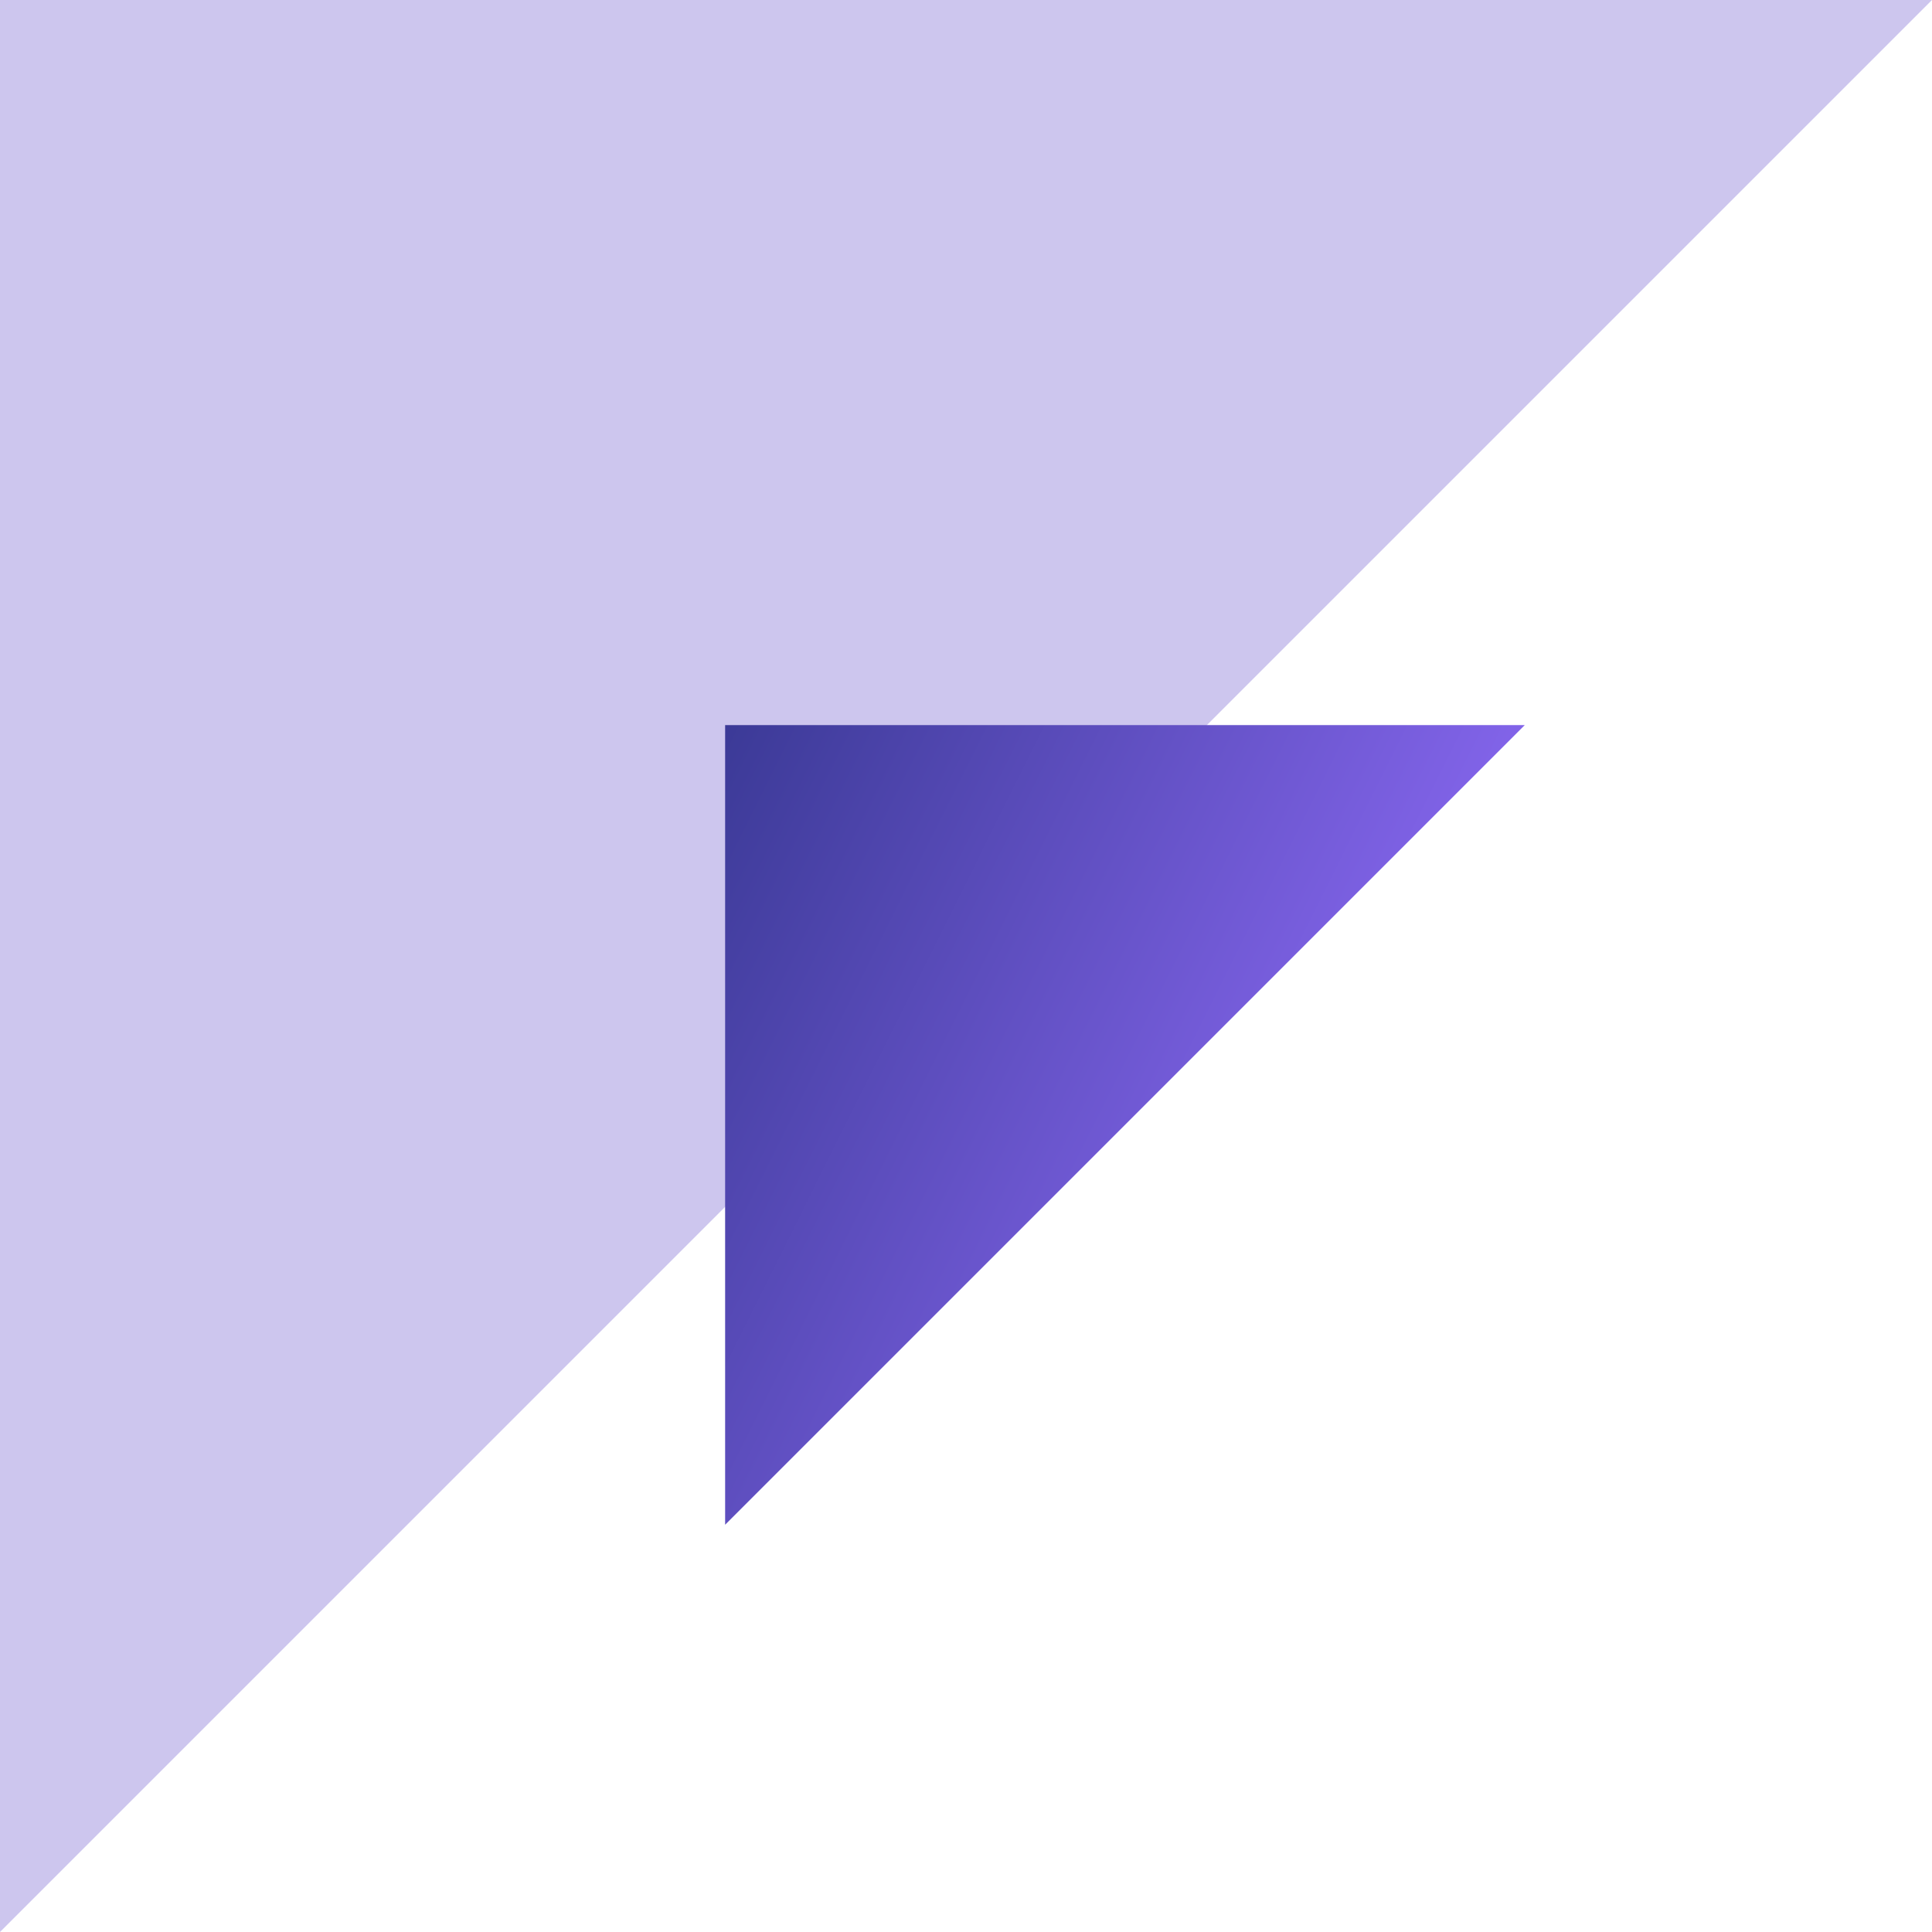 <svg width="349" height="349" viewBox="0 0 349 349" fill="none" xmlns="http://www.w3.org/2000/svg">
<path d="M3.05511e-05 0L349 3.06699e-05L0 349L3.05511e-05 0Z" fill="#CDC6EE"/>
<path d="M130.988 130.986H275.432L130.988 275.431V130.986Z" fill="url(#paint0_linear_146_3090)"/>
<defs>
<linearGradient id="paint0_linear_146_3090" x1="275.472" y1="209.322" x2="73.973" y2="108.799" gradientUnits="userSpaceOnUse">
<stop stop-color="#956FFF"/>
<stop offset="1" stop-color="#1A2670"/>
</linearGradient>
</defs>
</svg>
